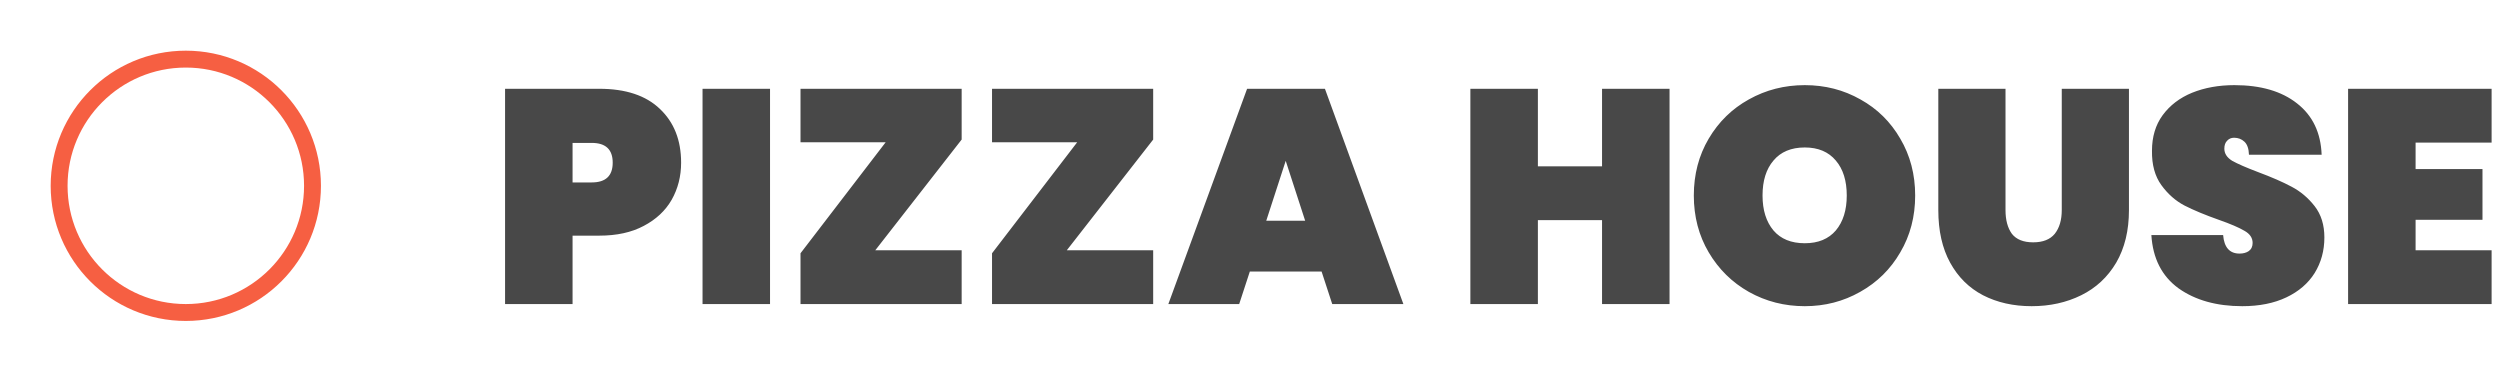 <svg width="148" height="23" viewBox="0 0 148 23" fill="none" xmlns="http://www.w3.org/2000/svg">
        <path d="M40.322 9.63C40.322 10.434 40.136 11.166 39.764 11.826C39.392 12.474 38.84 12.99 38.108 13.374C37.388 13.758 36.512 13.95 35.48 13.95H33.896V18H29.9V5.256H35.48C37.04 5.256 38.234 5.652 39.062 6.444C39.902 7.236 40.322 8.298 40.322 9.63ZM35.03 10.8C35.858 10.8 36.272 10.41 36.272 9.63C36.272 8.85 35.858 8.46 35.03 8.46H33.896V10.8H35.03ZM45.586 5.256V18H41.59V5.256H45.586ZM51.818 14.814H56.93V18H47.39V14.994L52.43 8.424H47.39V5.256H56.93V8.262L51.818 14.814ZM63.156 14.814H68.268V18H58.728V14.994L63.768 8.424H58.728V5.256H68.268V8.262L63.156 14.814ZM78.238 16.074H73.99L73.36 18H69.166L73.828 5.256H78.436L83.08 18H78.868L78.238 16.074ZM77.266 13.068L76.114 9.522L74.962 13.068H77.266ZM98.837 5.256V18H94.841V13.032H91.043V18H87.046V5.256H91.043V9.846H94.841V5.256H98.837ZM106.844 18.126C105.644 18.126 104.54 17.844 103.532 17.28C102.536 16.716 101.744 15.936 101.156 14.94C100.568 13.944 100.274 12.822 100.274 11.574C100.274 10.326 100.568 9.204 101.156 8.208C101.744 7.212 102.536 6.438 103.532 5.886C104.54 5.322 105.644 5.04 106.844 5.04C108.044 5.04 109.142 5.322 110.138 5.886C111.134 6.438 111.92 7.212 112.496 8.208C113.084 9.204 113.378 10.326 113.378 11.574C113.378 12.822 113.084 13.944 112.496 14.94C111.92 15.936 111.128 16.716 110.12 17.28C109.124 17.844 108.032 18.126 106.844 18.126ZM106.844 14.4C107.636 14.4 108.248 14.148 108.68 13.644C109.112 13.128 109.328 12.438 109.328 11.574C109.328 10.698 109.112 10.008 108.68 9.504C108.248 8.988 107.636 8.73 106.844 8.73C106.04 8.73 105.422 8.988 104.99 9.504C104.558 10.008 104.342 10.698 104.342 11.574C104.342 12.438 104.558 13.128 104.99 13.644C105.422 14.148 106.04 14.4 106.844 14.4ZM118.726 5.256V12.438C118.726 13.026 118.852 13.494 119.104 13.842C119.368 14.178 119.788 14.346 120.364 14.346C120.94 14.346 121.366 14.178 121.642 13.842C121.918 13.494 122.056 13.026 122.056 12.438V5.256H126.034V12.438C126.034 13.65 125.782 14.688 125.278 15.552C124.774 16.404 124.084 17.046 123.208 17.478C122.332 17.91 121.354 18.126 120.274 18.126C119.194 18.126 118.234 17.91 117.394 17.478C116.566 17.046 115.918 16.404 115.45 15.552C114.982 14.7 114.748 13.662 114.748 12.438V5.256H118.726ZM132.743 18.126C131.219 18.126 129.959 17.772 128.963 17.064C127.979 16.344 127.445 15.294 127.361 13.914H131.609C131.669 14.646 131.993 15.012 132.581 15.012C132.797 15.012 132.977 14.964 133.121 14.868C133.277 14.76 133.355 14.598 133.355 14.382C133.355 14.082 133.193 13.842 132.869 13.662C132.545 13.47 132.041 13.254 131.357 13.014C130.541 12.726 129.863 12.444 129.323 12.168C128.795 11.892 128.339 11.49 127.955 10.962C127.571 10.434 127.385 9.756 127.397 8.928C127.397 8.1 127.607 7.398 128.027 6.822C128.459 6.234 129.041 5.79 129.773 5.49C130.517 5.19 131.351 5.04 132.275 5.04C133.835 5.04 135.071 5.4 135.983 6.12C136.907 6.84 137.393 7.854 137.441 9.162H133.139C133.127 8.802 133.037 8.544 132.869 8.388C132.701 8.232 132.497 8.154 132.257 8.154C132.089 8.154 131.951 8.214 131.843 8.334C131.735 8.442 131.681 8.598 131.681 8.802C131.681 9.09 131.837 9.33 132.149 9.522C132.473 9.702 132.983 9.924 133.679 10.188C134.483 10.488 135.143 10.776 135.659 11.052C136.187 11.328 136.643 11.712 137.027 12.204C137.411 12.696 137.603 13.314 137.603 14.058C137.603 14.838 137.411 15.54 137.027 16.164C136.643 16.776 136.085 17.256 135.353 17.604C134.621 17.952 133.751 18.126 132.743 18.126ZM143.003 8.442V10.008H146.963V13.014H143.003V14.814H147.503V18H139.007V5.256H147.503V8.442H143.003Z" fill="#484848"/>
        <circle cx="11" cy="11" r="7.5" stroke="#F65F42" strokeWidth="7"/>
        </svg>